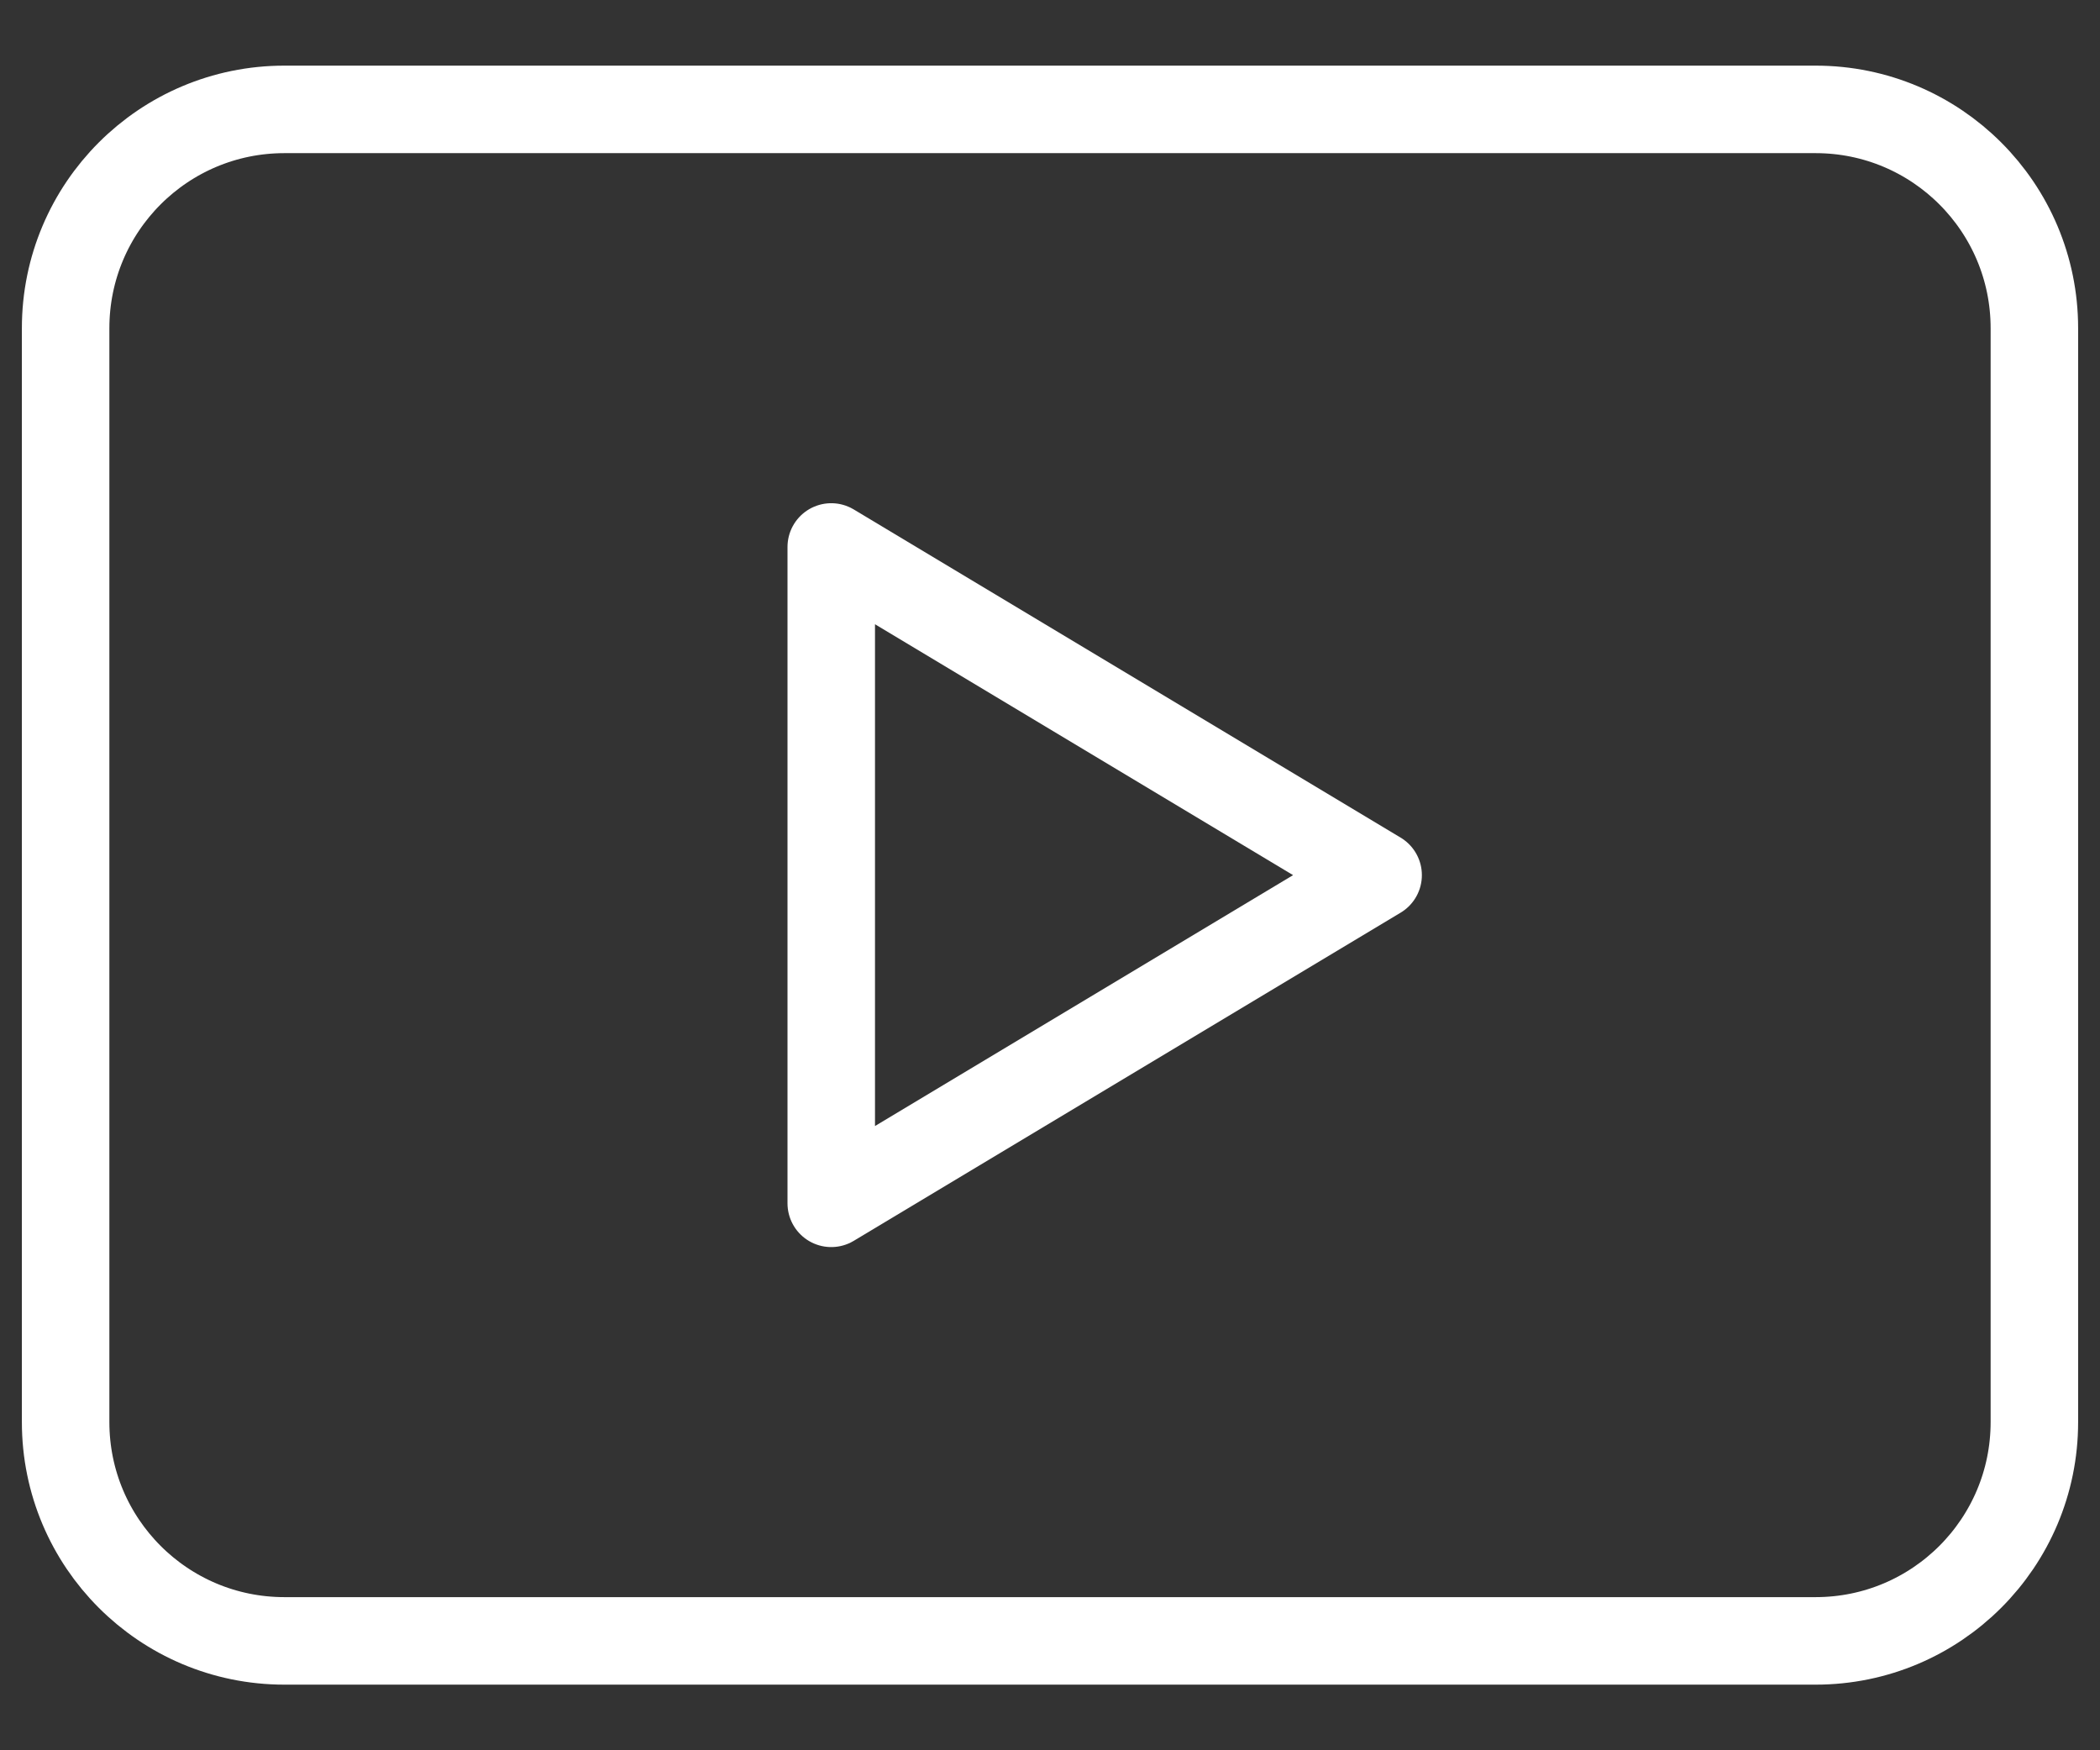 <svg width="24" height="20" viewBox="0 0 24 20" fill="none" xmlns="http://www.w3.org/2000/svg">
<rect x="0" y="0" width="24" height="20" fill="#333333" stroke="none"/>
<path fill-rule="evenodd" clip-rule="evenodd" d="M0.75 3.75C0.75 2.369 1.869 1.25 3.25 1.25H20.75C22.131 1.25 23.25 2.369 23.25 3.75V16.25C23.25 17.631 22.131 18.75 20.75 18.75H3.25C1.869 18.75 0.75 17.631 0.75 16.25V3.75ZM9.5 6.25L15.75 10L9.5 13.75V6.25Z" stroke="white" stroke-linecap="round" stroke-linejoin="round"/>
</svg>

